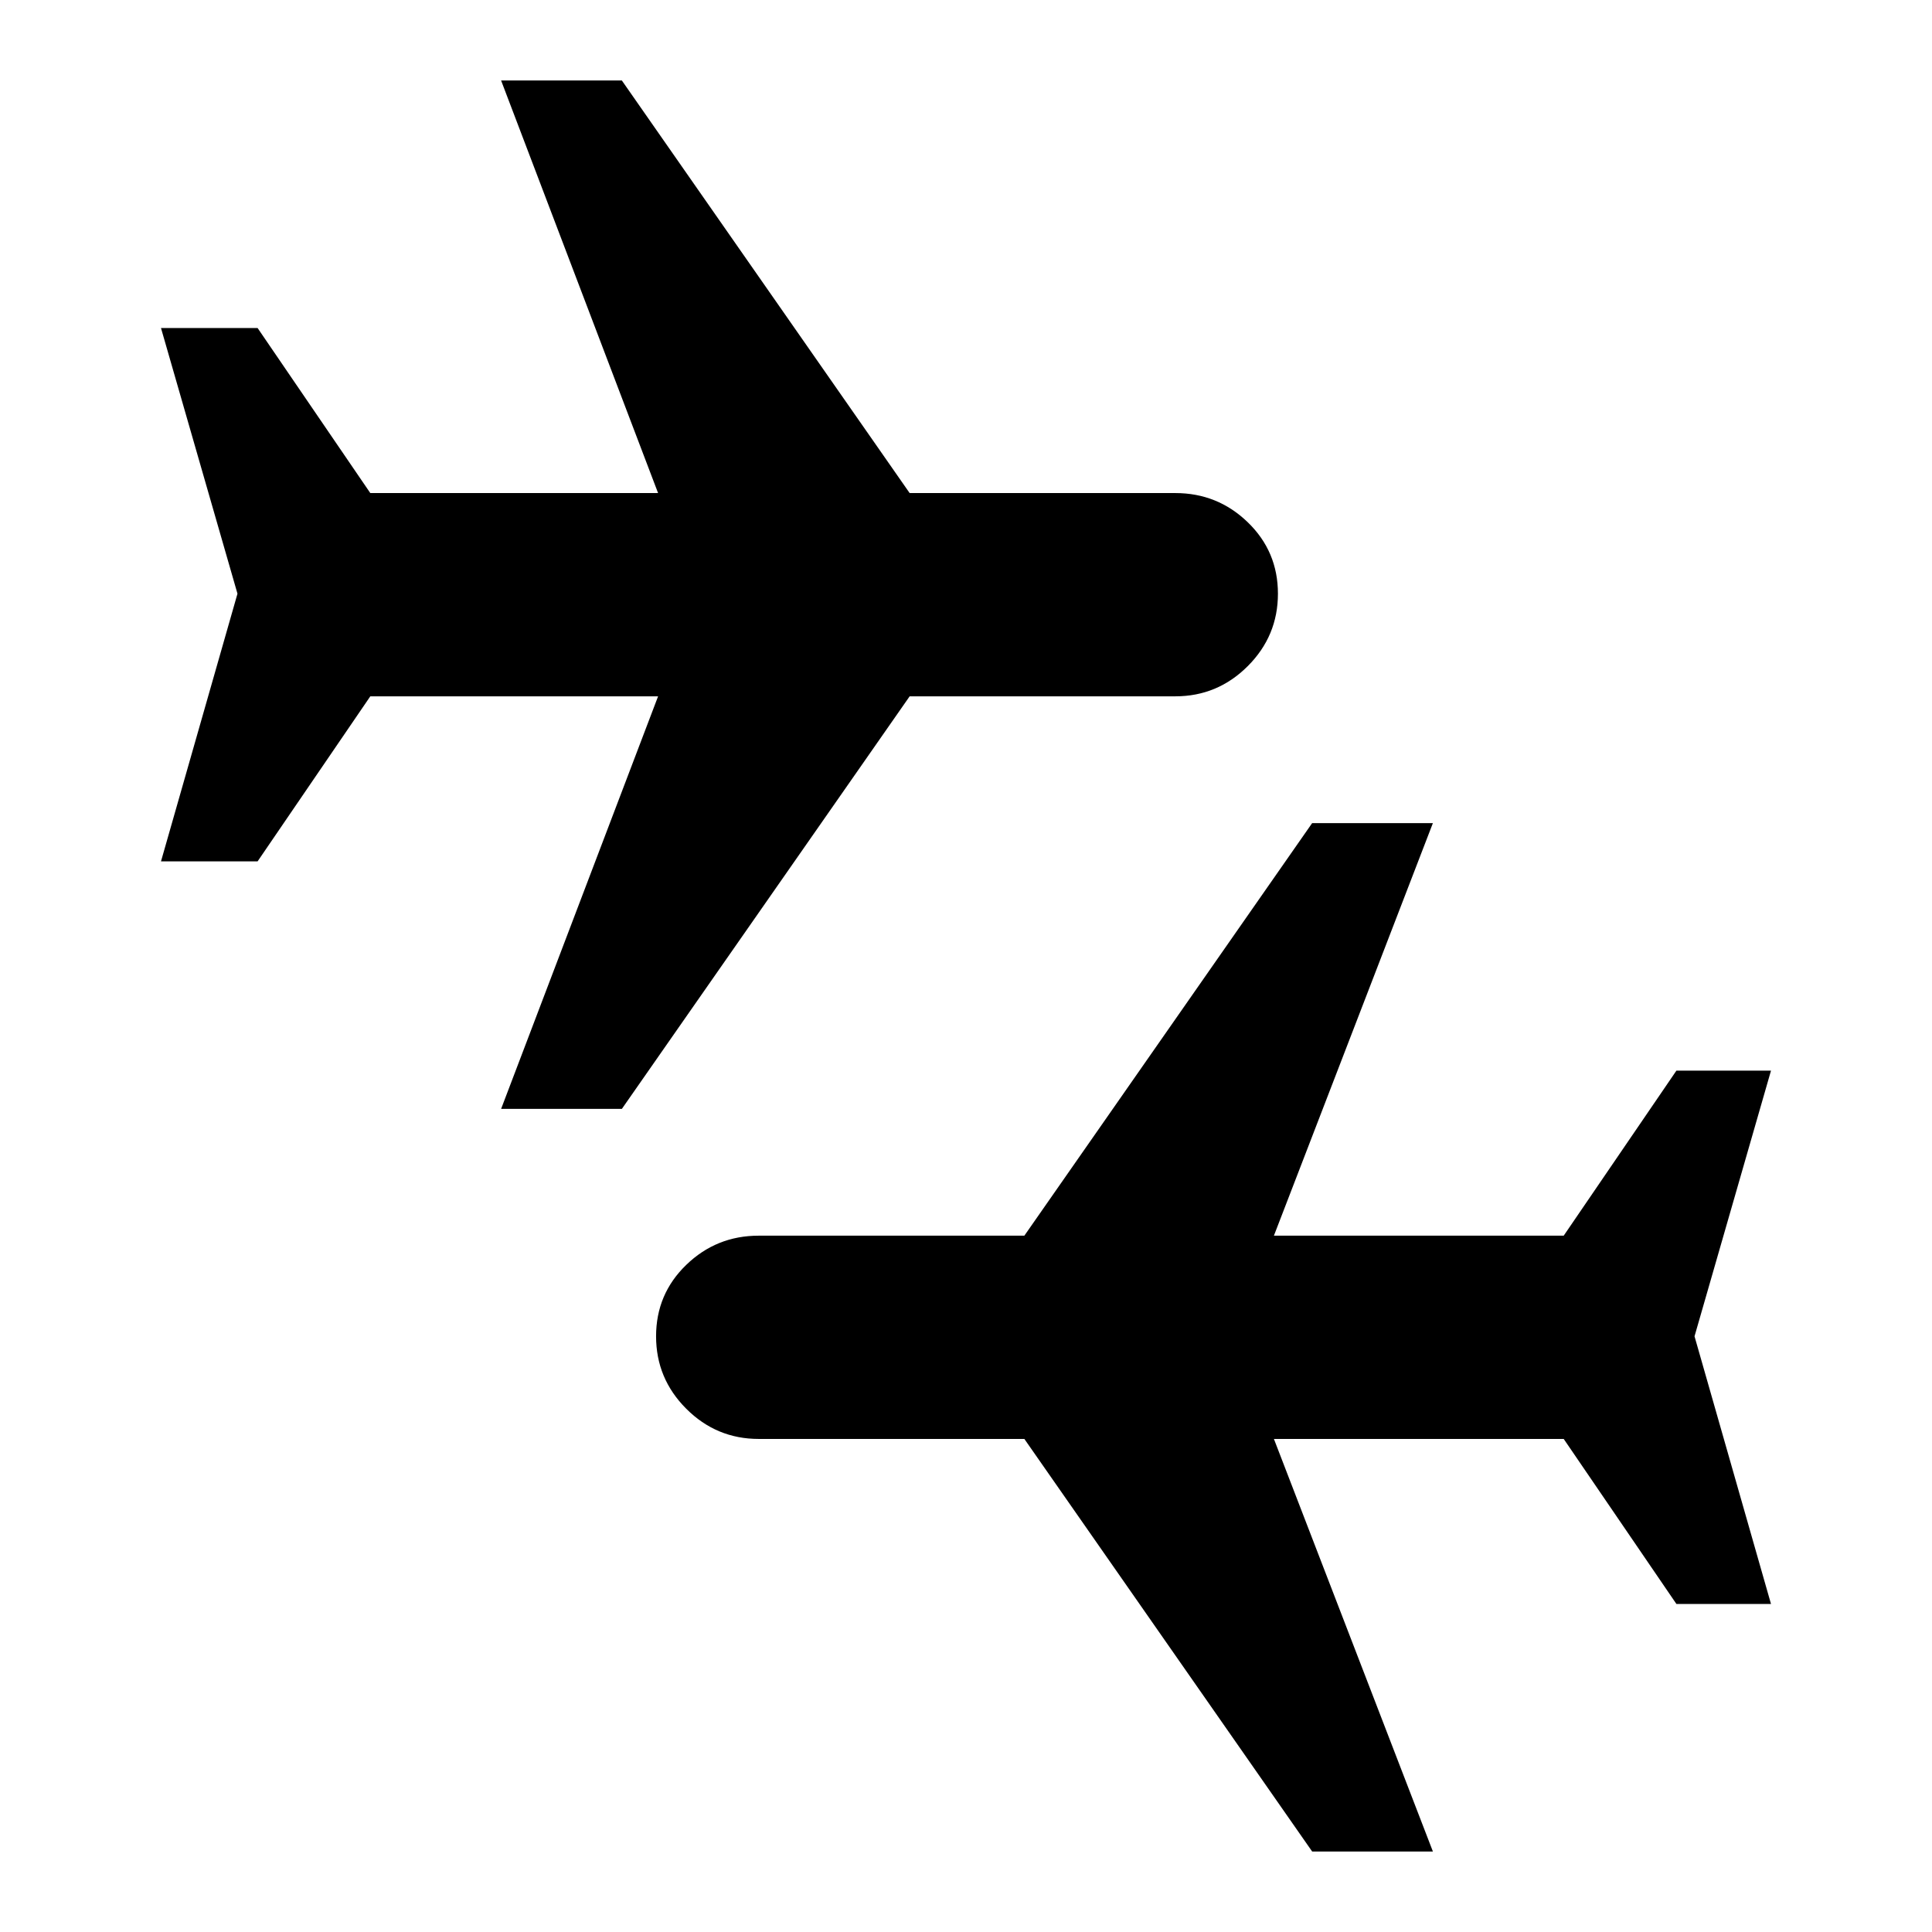 <svg xmlns="http://www.w3.org/2000/svg" height="48" viewBox="0 -960 960 960" width="48"><path d="m249-409 78-205H184l-56 82H80l38-133-38-132h48l56 82h143l-78-205h60l143 205h132q21 0 36 14.5t15 35.5q0 21-15 36t-36 15H452L309-409h-60ZM652-40 509-245H377q-21 0-36-15t-15-36q0-21 15-35.5t36-14.5h132l143-205h60l-79 205h144l56-82h47l-38 132 38 133h-47l-56-82H633l79 205h-60Z"/></svg>